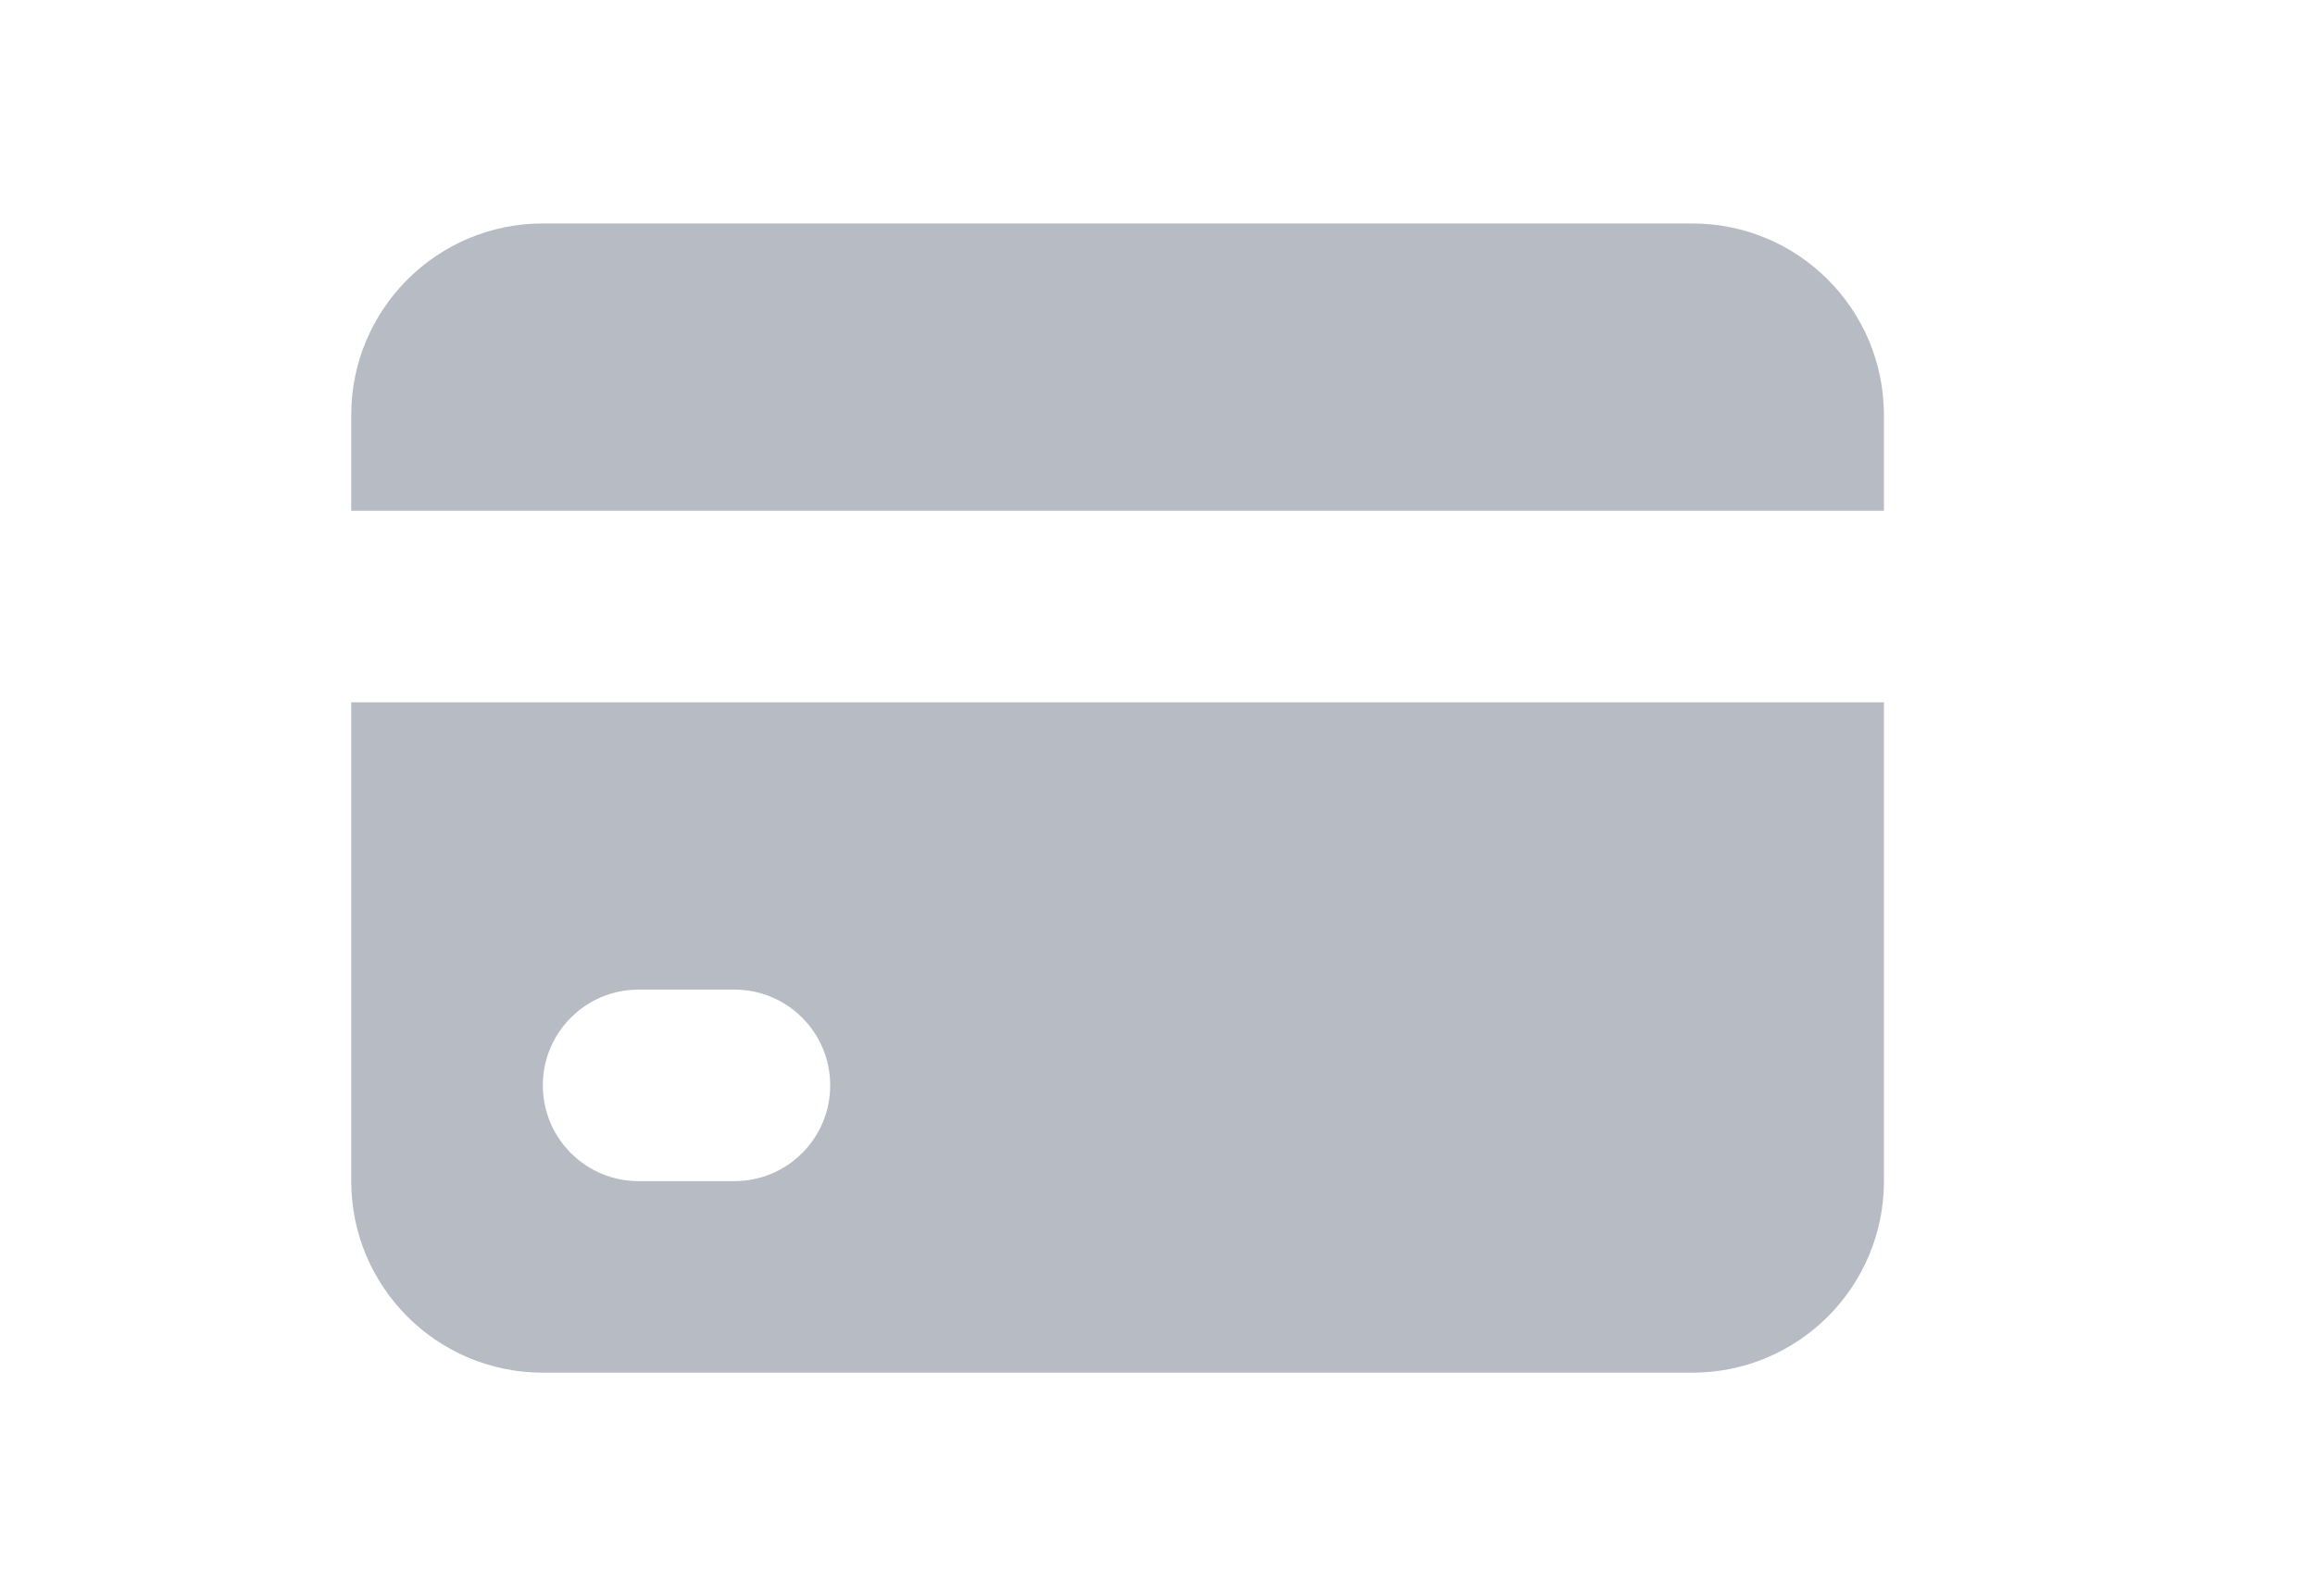 <?xml version="1.0" encoding="UTF-8"?>
<svg width="29px" height="20px" viewBox="0 0 29 20" version="1.1" xmlns="http://www.w3.org/2000/svg" xmlns:xlink="http://www.w3.org/1999/xlink">
    <!-- Generator: Sketch 64 (93537) - https://sketch.com -->
    <title>Artboard</title>
    <desc>Created with Sketch.</desc>
    <g id="Artboard" stroke="none" stroke-width="1" fill="none" fill-rule="evenodd">
        <g id="sm-creditcard" transform="translate(4, 2)" fill="#B7BBC3" fill-rule="nonzero">
            <path d="M2.8,0.8 C1.475,0.8 0.4,1.875 0.4,3.2 L0.4,4.4 L19.6,4.4 L19.6,3.2 C19.6,1.875 18.526,0.8 17.2,0.8 L2.8,0.8 Z" id="Path"></path>
            <path d="M19.6,6.8 L0.4,6.8 L0.4,12.8 C0.4,14.126 1.475,15.2 2.8,15.2 L17.2,15.2 C18.526,15.2 19.6,14.126 19.6,12.8 L19.6,6.8 Z M2.8,11.6 C2.8,10.937 3.337,10.4 4,10.4 L5.2,10.4 C5.863,10.4 6.4,10.937 6.4,11.6 C6.4,12.263 5.863,12.8 5.2,12.8 L4,12.8 C3.337,12.8 2.8,12.263 2.8,11.6 Z M8.8,10.4 C8.137,10.4 7.6,10.937 7.6,11.6 C7.6,12.263 8.137,12.8 8.8,12.8 L10,12.8 C10.663,12.8 11.2,12.263 11.2,11.6 C11.2,10.937 10.663,10.4 10,10.4 L8.8,10.4 Z" id="Shape"></path>
        </g>
    </g>
</svg>